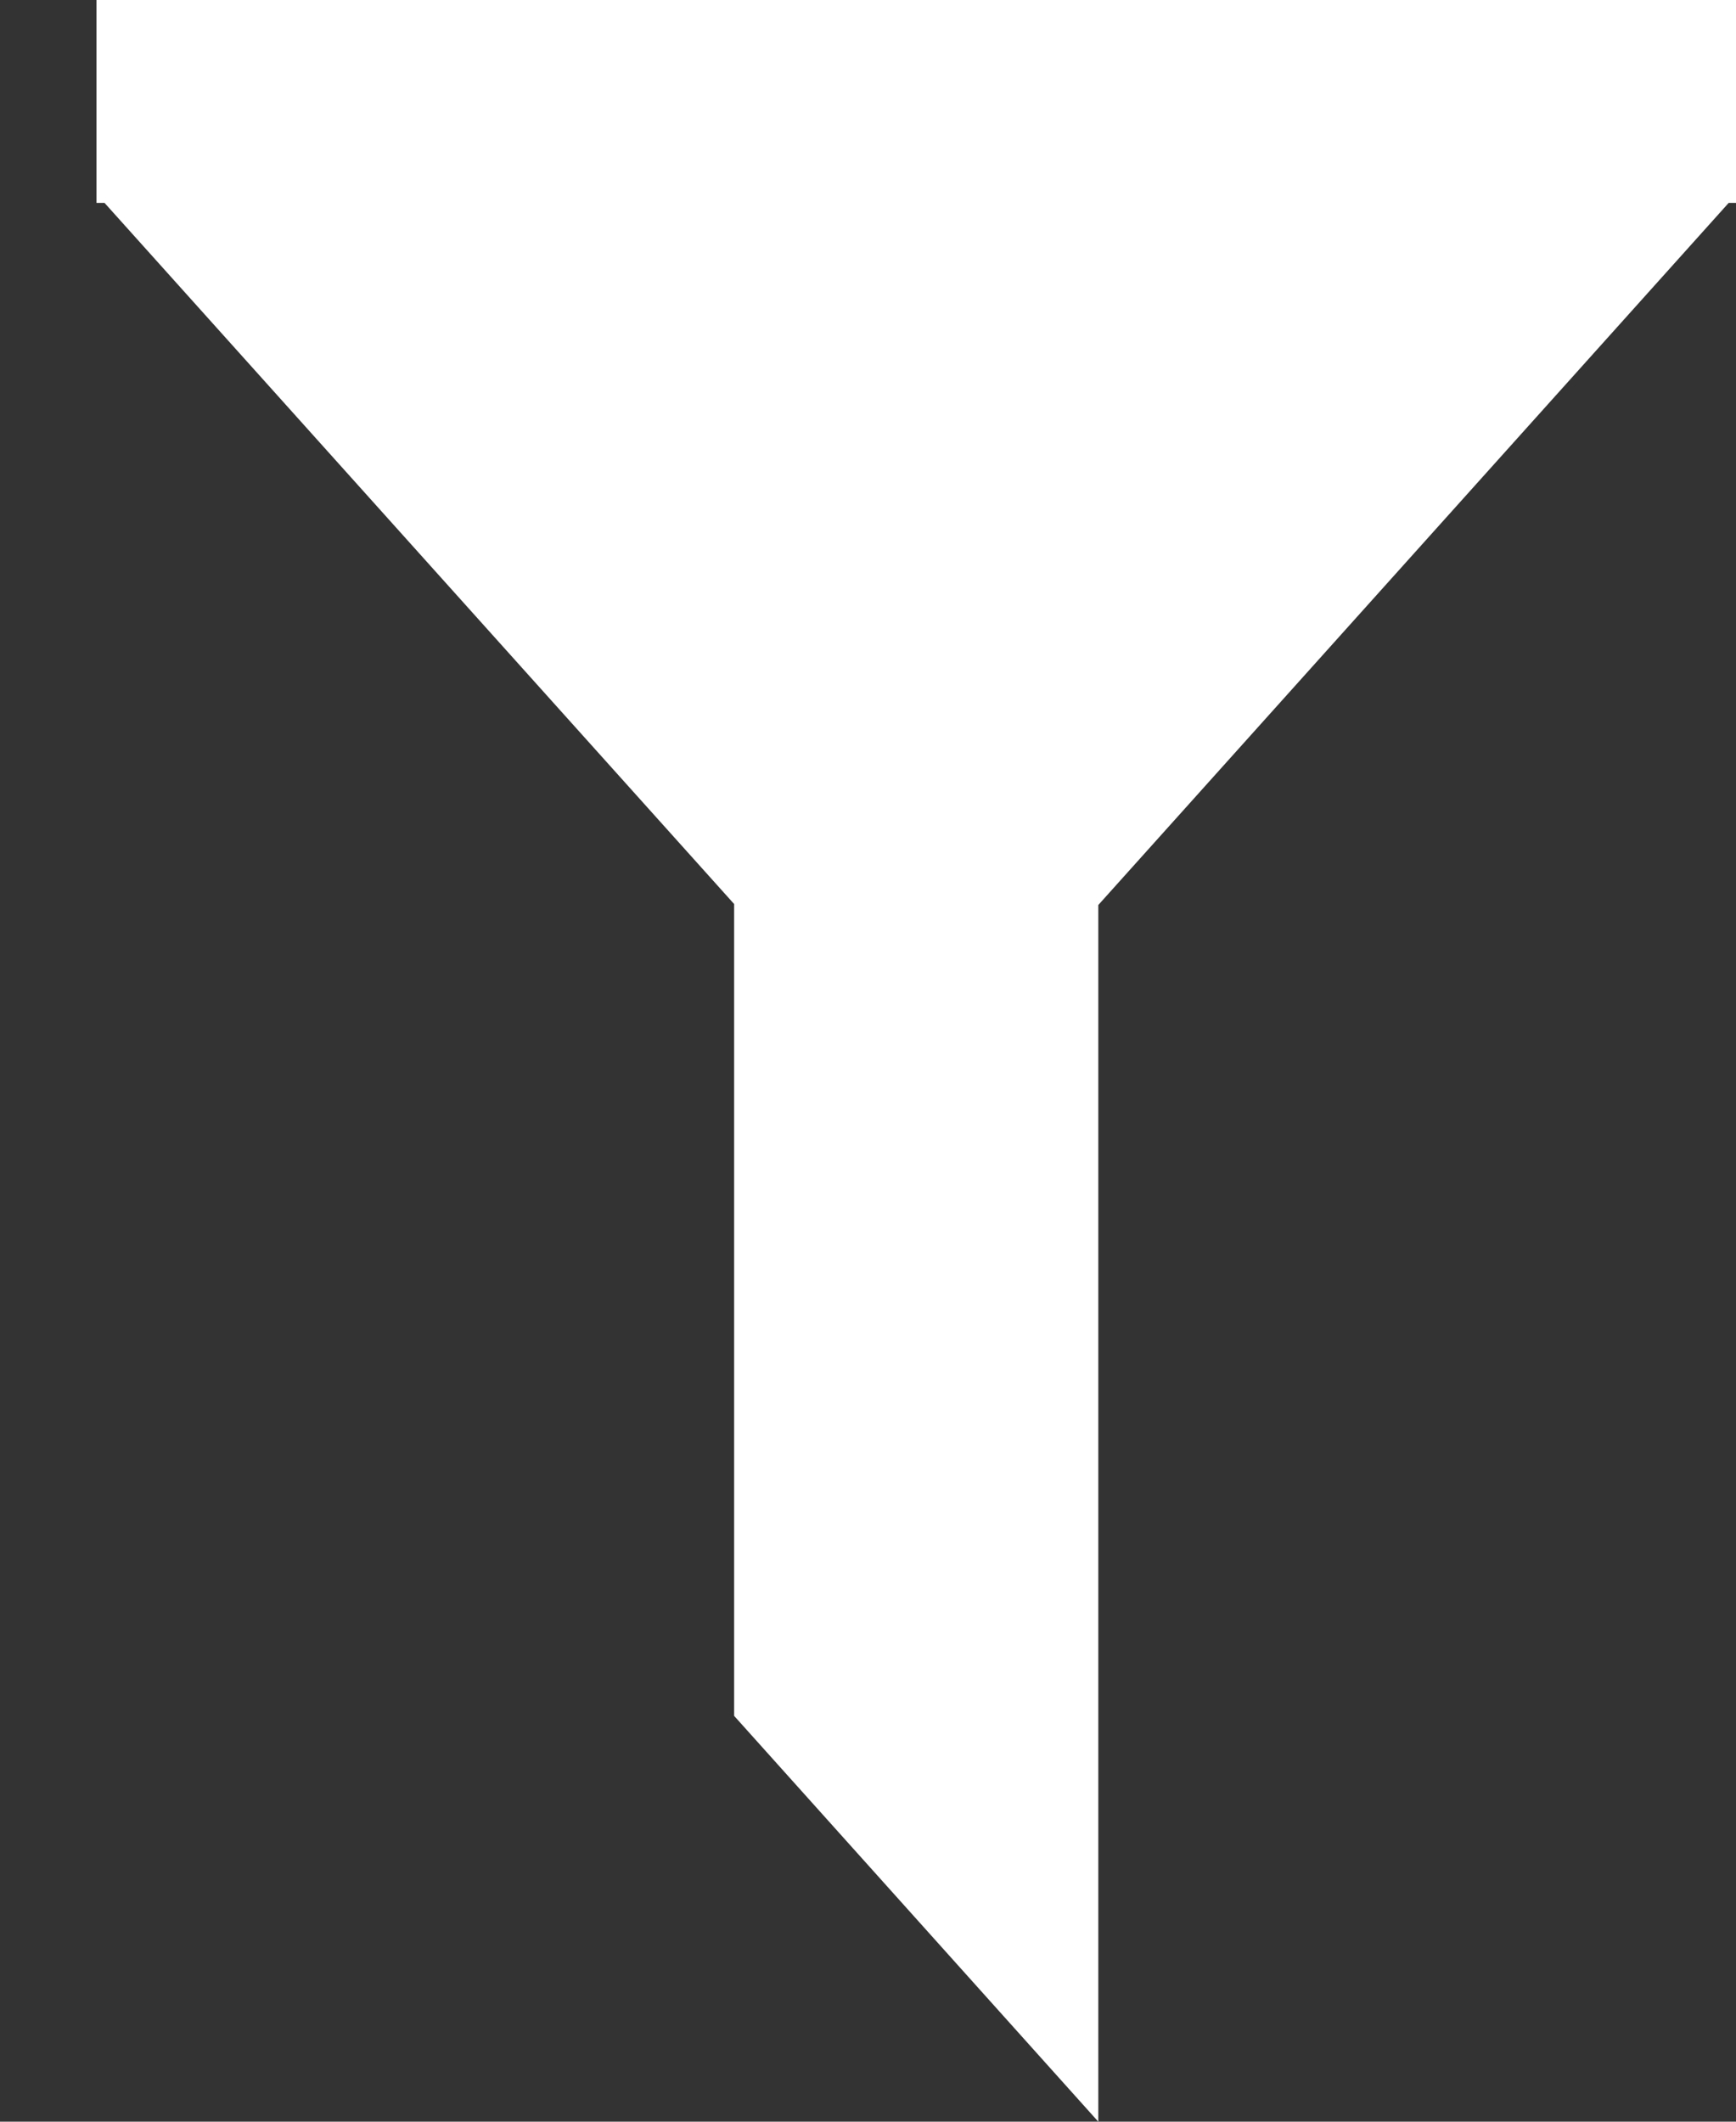 <svg width="9" height="11" viewBox="0 0 9 11" fill="none" xmlns="http://www.w3.org/2000/svg">
<rect x="0" y="0" width="9" height="11" fill="#333333" stroke="none"/>
<path d="M0.5 0H9V1.052H8.962L5.694 4.692V11L3.806 8.896V4.687L0.542 1.052H0.5V0Z" fill="white"/>
</svg>
